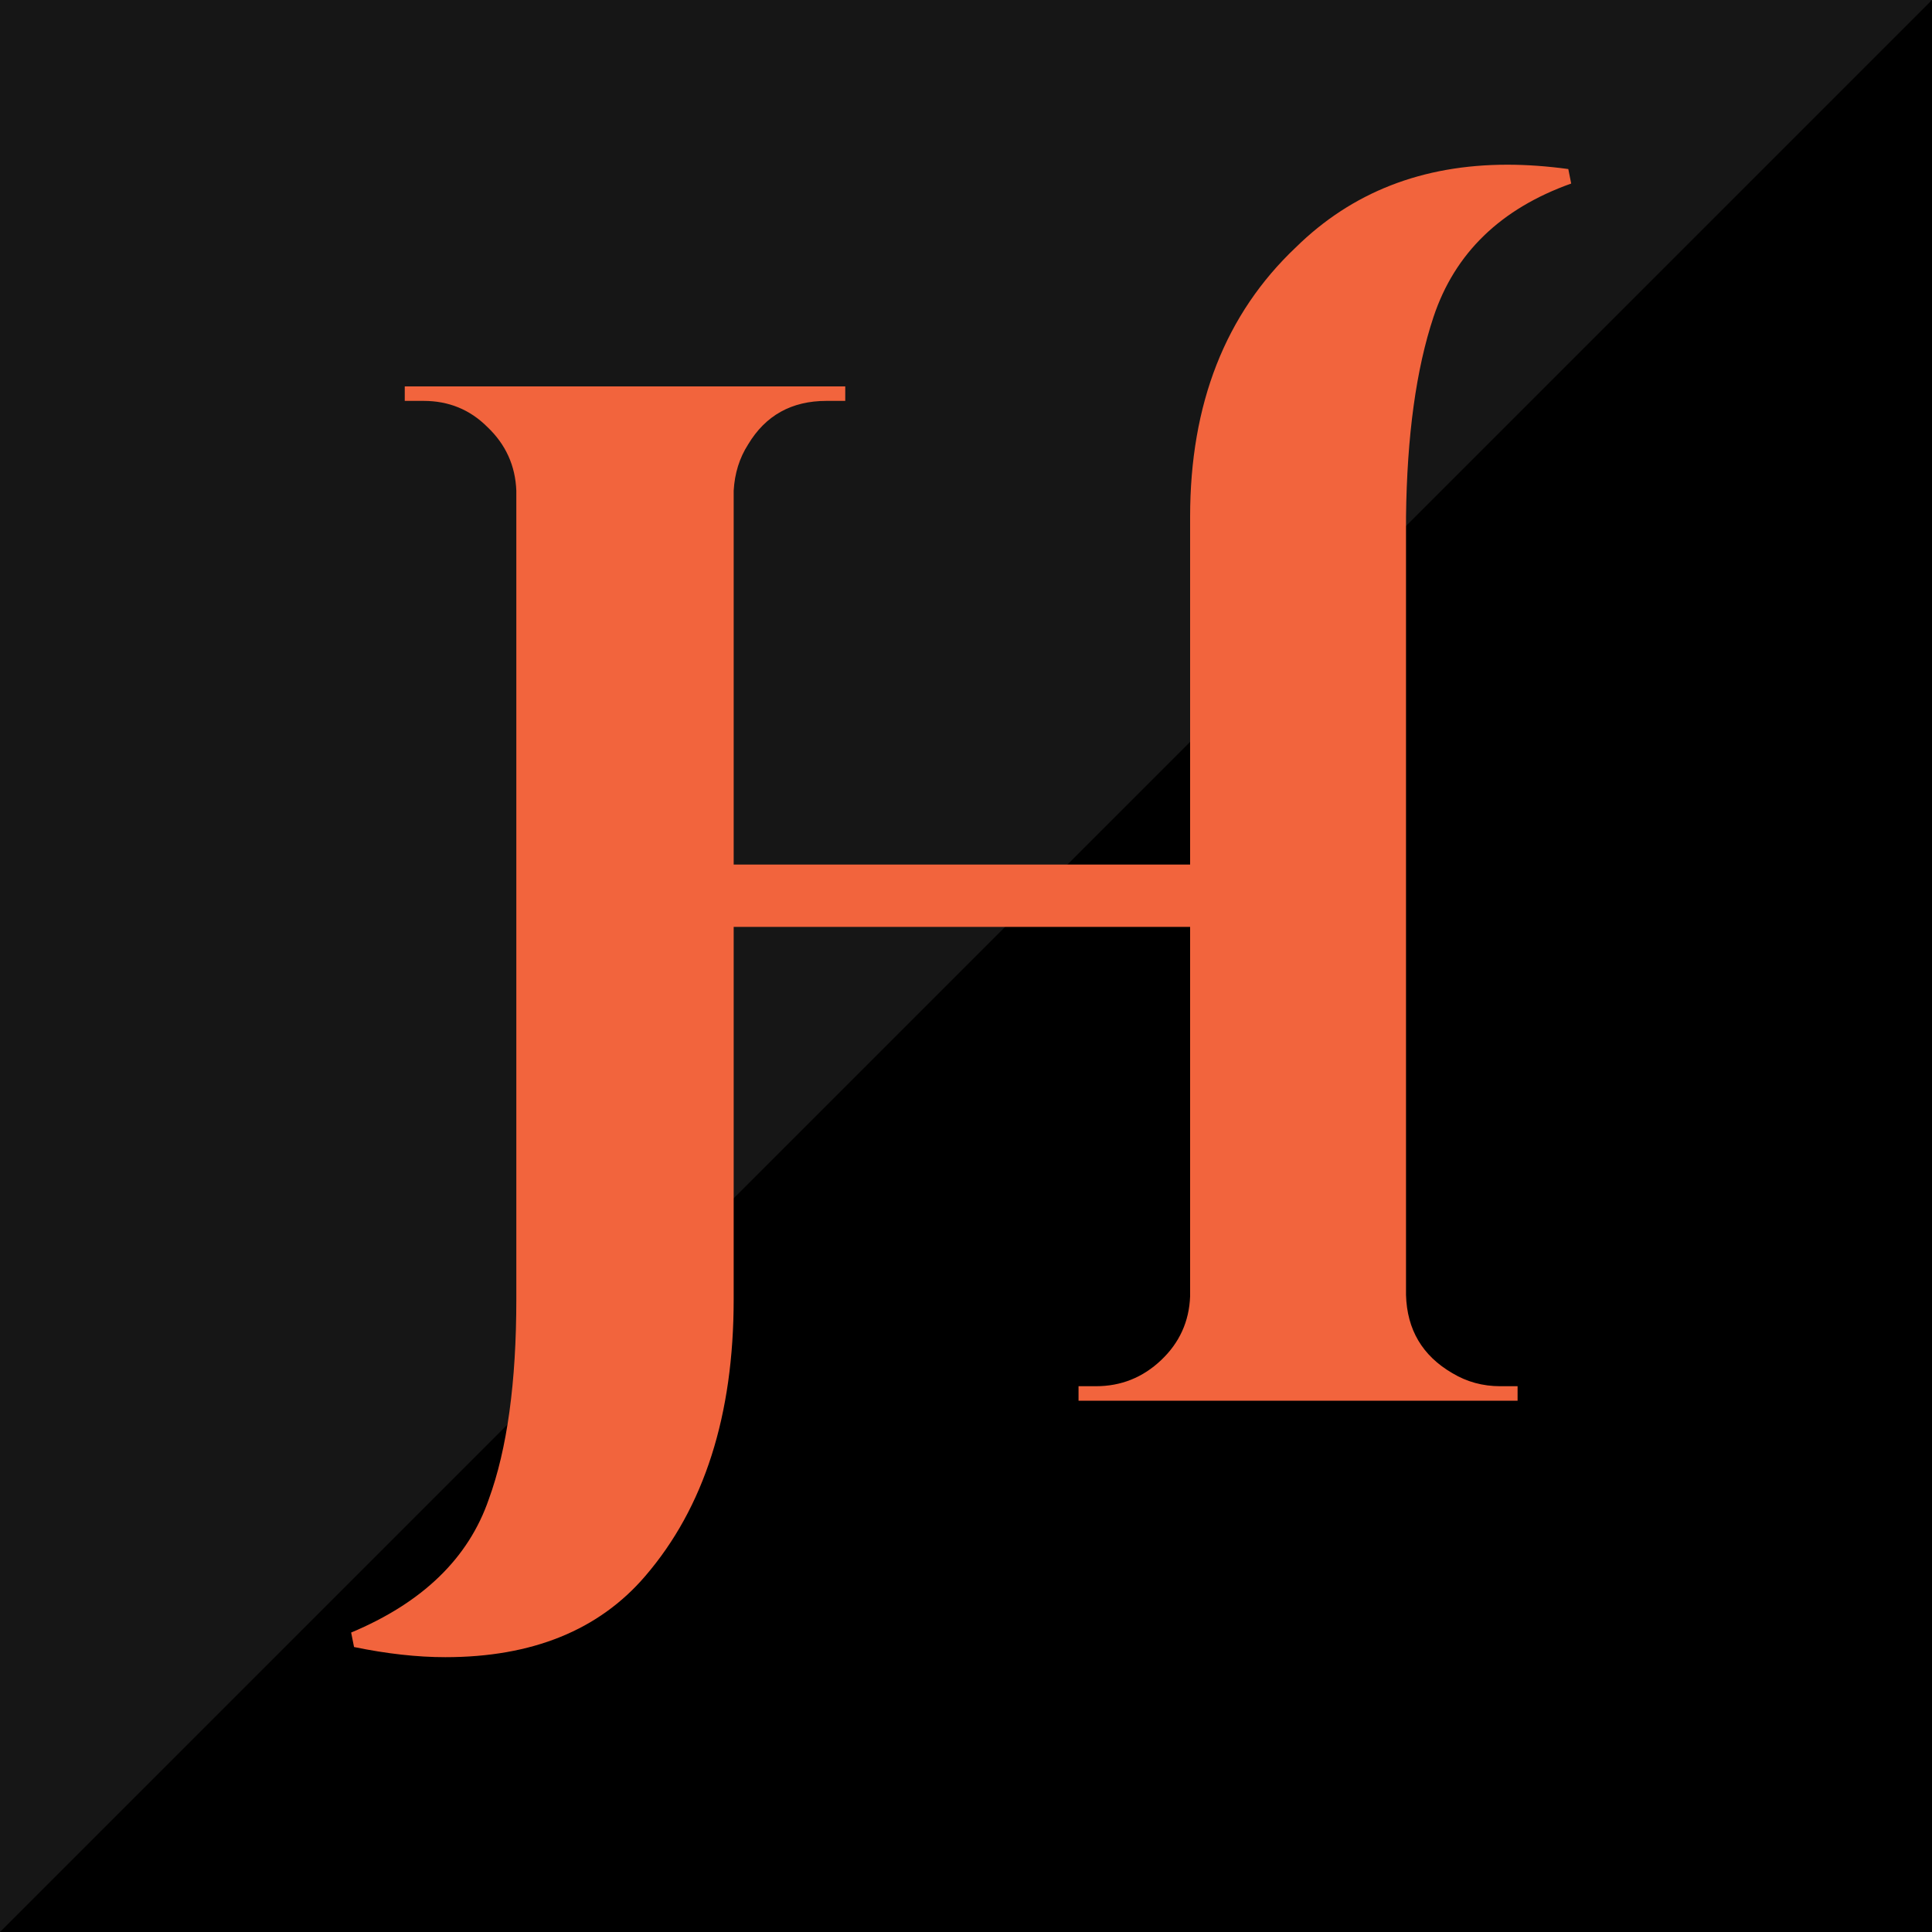 <svg width="200" height="200" viewBox="0 0 200 200" fill="none" xmlns="http://www.w3.org/2000/svg">
<rect x="0" y="0" width="200" height="200" fill="#333333" stroke="none"/>
<g clip-path="url(#clip0_410_1058)">
<rect width="200" height="200" fill="white"/>
<rect width="200" height="200" fill="#161616"/>
<path d="M100 100L200 0V200H0L100 100Z" fill="black"/>
<path d="M113.45 143.5C116.05 143.5 118.3 142.6 120.2 140.8C122.1 139 123.1 136.8 123.2 134.2V95.95H75.95V134.5C75.95 146.5 72.9 156.05 66.8 163.15C62 168.75 55.1 171.55 46.1 171.55C43.2 171.55 40.05 171.2 36.65 170.5L36.35 169C43.75 165.9 48.5 161.3 50.6 155.2C52.5 150 53.45 143.1 53.45 134.5V50.8C53.35 48.2 52.35 46 50.45 44.2C48.65 42.4 46.45 41.5 43.85 41.5H41.9V40H87.5V41.5H85.55C81.95 41.5 79.25 43 77.45 46C76.55 47.4 76.05 49 75.95 50.8V89.5H123.2V53.5C123.2 41.8 126.85 32.5 134.15 25.6C139.95 19.9 147.25 17.05 156.05 17.05C158.05 17.05 160.15 17.2 162.35 17.5L162.65 19C155.35 21.6 150.6 26.2 148.4 32.8C146.6 38.2 145.65 45.1 145.55 53.5V134.05C145.65 137.65 147.25 140.35 150.35 142.15C151.85 143.05 153.5 143.5 155.3 143.5H157.1V145H111.65V143.5H113.45Z" fill="#F2643D"/>
</g>
<defs>
<clipPath id="clip0_410_1058">
<rect width="200" height="200" fill="white"/>
</clipPath>
</defs>
</svg>
